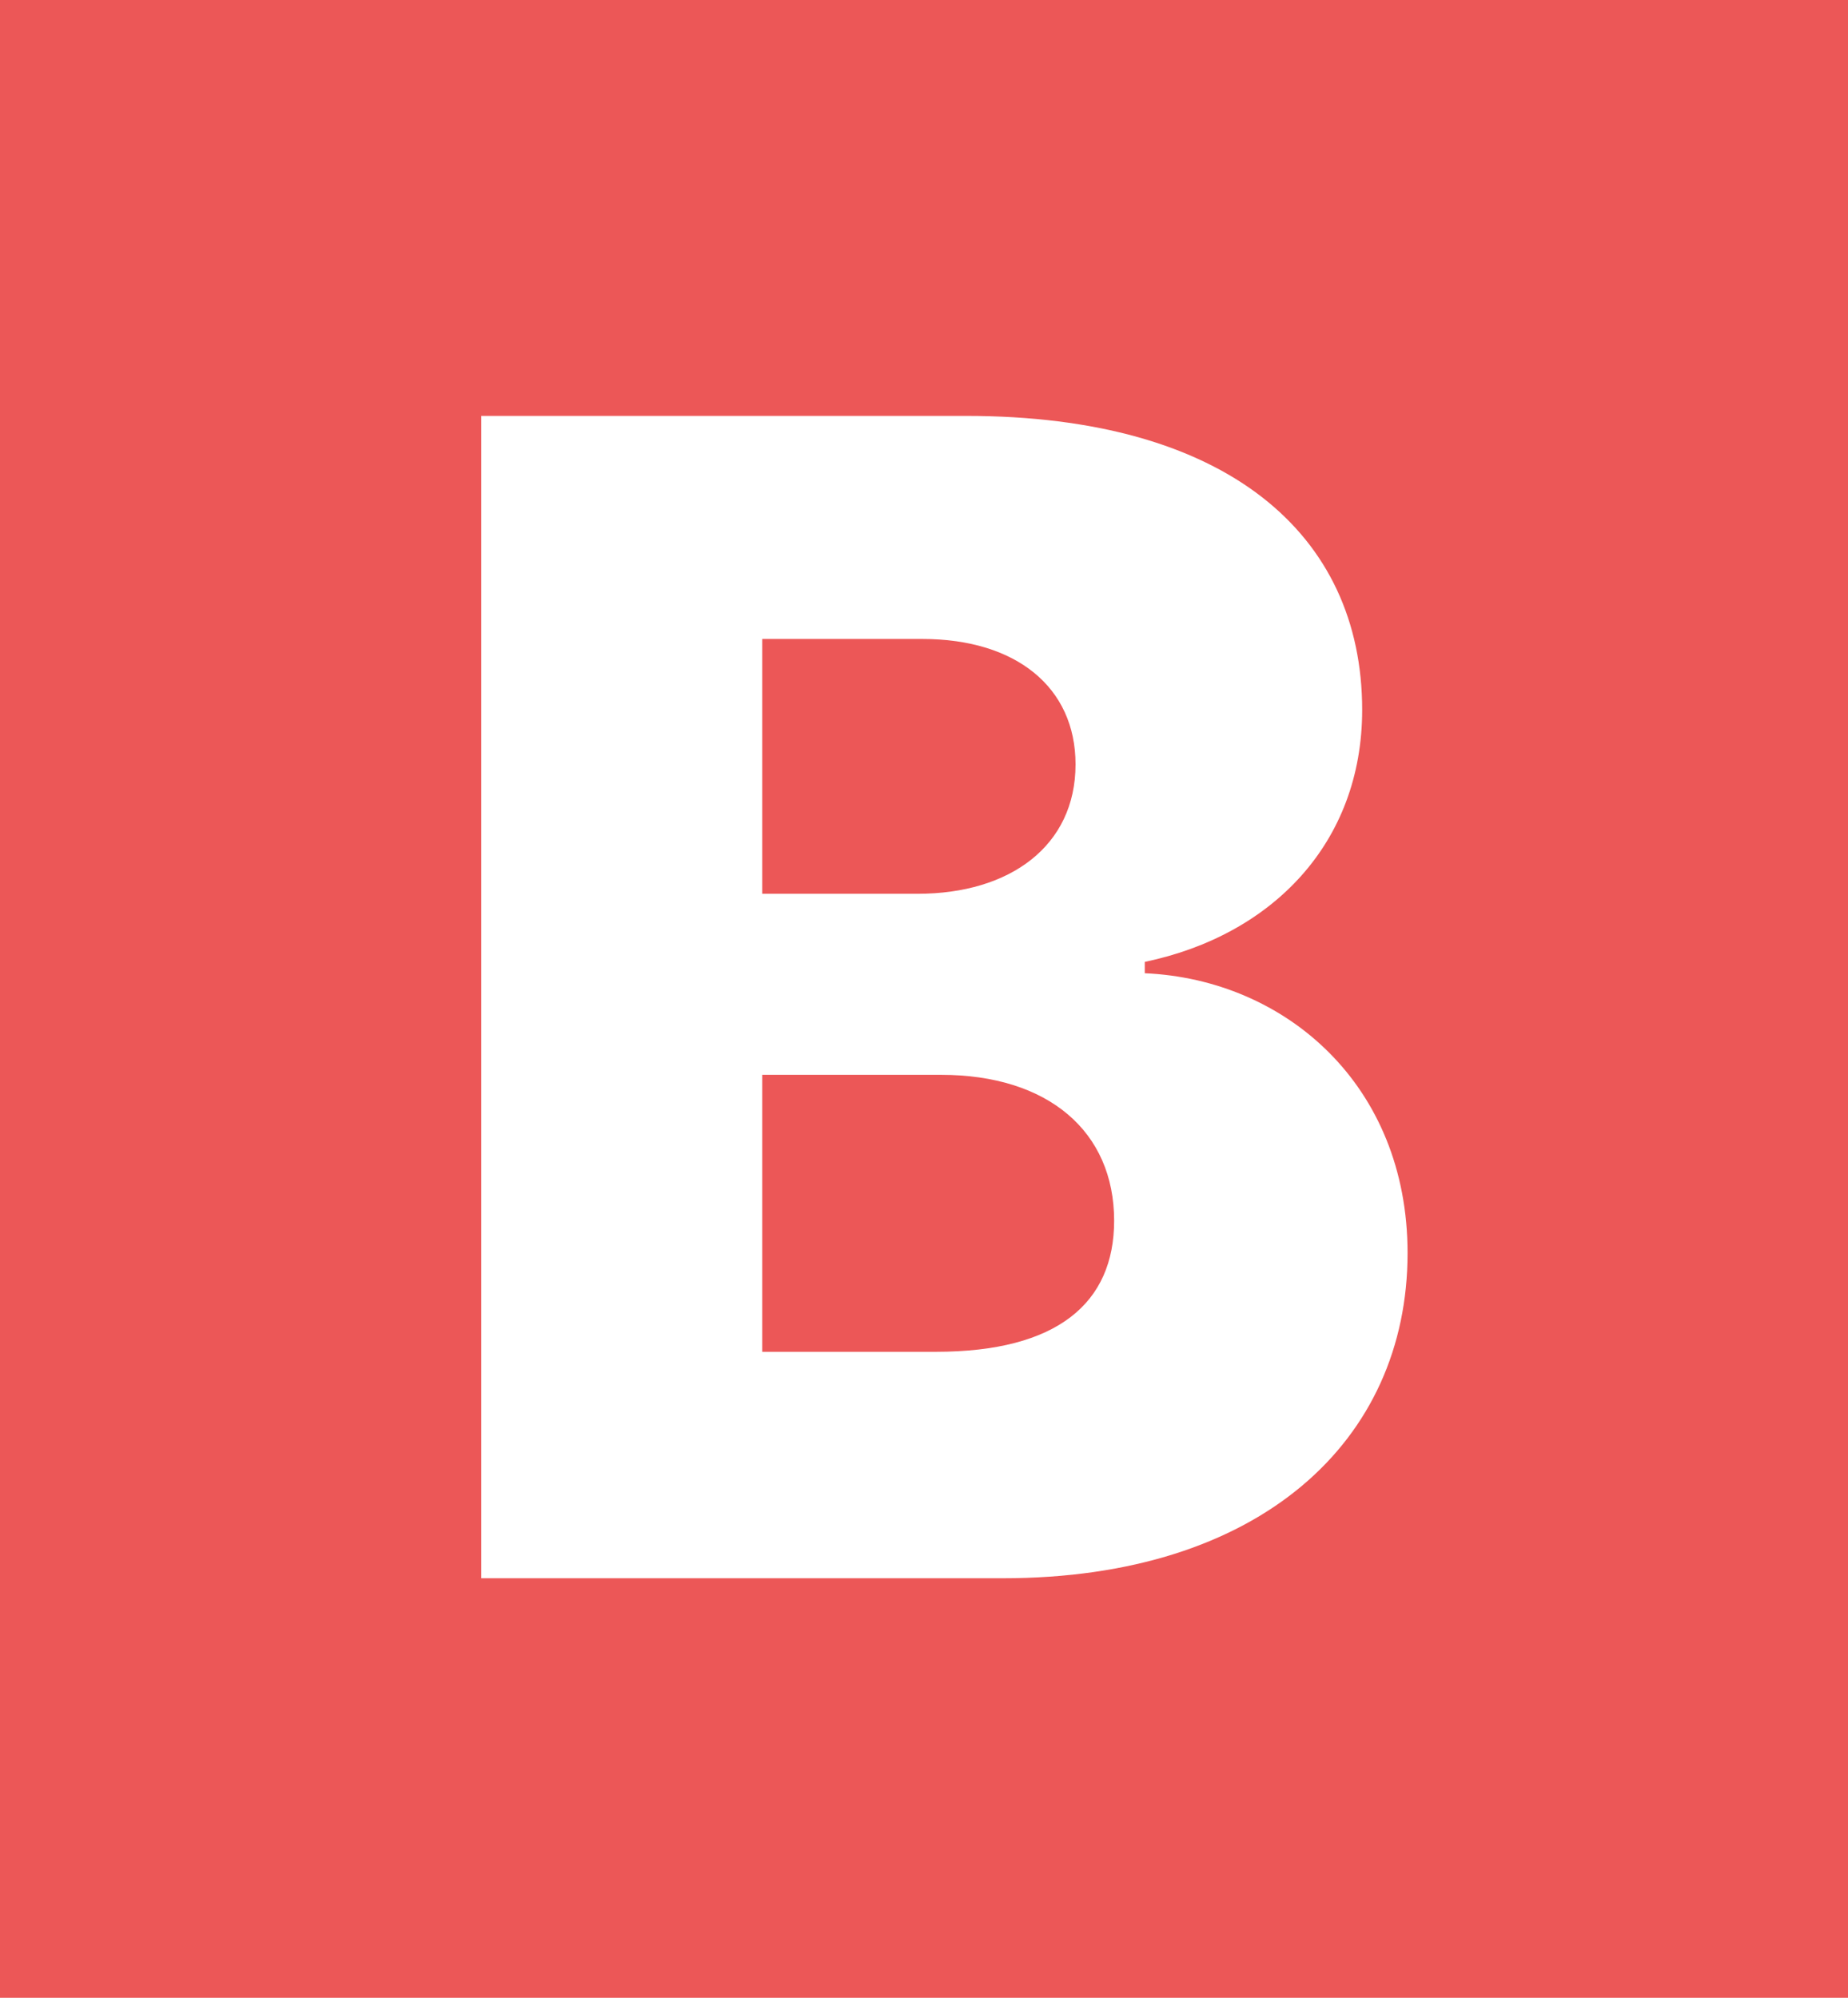<?xml version="1.0" encoding="UTF-8"?>
<svg width="185px" height="200px" viewBox="0 0 185 200" version="1.1" xmlns="http://www.w3.org/2000/svg" xmlns:xlink="http://www.w3.org/1999/xlink">
    <!-- Generator: Sketch 52.6 (67491) - http://www.bohemiancoding.com/sketch -->
    <title>logo 2</title>
    <desc>Created with Sketch.</desc>
    <g id="Page-1" stroke="none" stroke-width="1" fill="none" fill-rule="evenodd">
        <g id="logo">
            <rect id="Rectangle" fill="#FFFFFF" x="0" y="0" width="185" height="200"></rect>
            <rect id="Rectangle" fill="#EC5757" x="0" y="0" width="185" height="200"></rect>
            <path d="M48.182,158 L100.398,158 C126.136,158 140.909,144.25 140.909,125.443 C140.909,108.625 128.693,98.057 114.602,97.432 L114.602,96.296 C127.386,93.625 136.364,84.364 136.364,71.068 C136.364,53.511 122.841,41.636 96.704,41.636 L48.182,41.636 L48.182,158 Z M76.307,135.33 L76.307,107.602 L94.204,107.602 C104.943,107.602 111.534,113.284 111.534,122.205 C111.534,130.443 105.852,135.33 93.693,135.33 L76.307,135.33 Z M76.307,89.477 L76.307,63.966 L92.329,63.966 C101.705,63.966 107.67,68.796 107.67,76.523 C107.67,84.704 101.08,89.477 91.875,89.477 L76.307,89.477 Z" id="Shape" fill="#FFFFFF" fill-rule="nonzero"></path>
        </g>
    </g>
</svg>